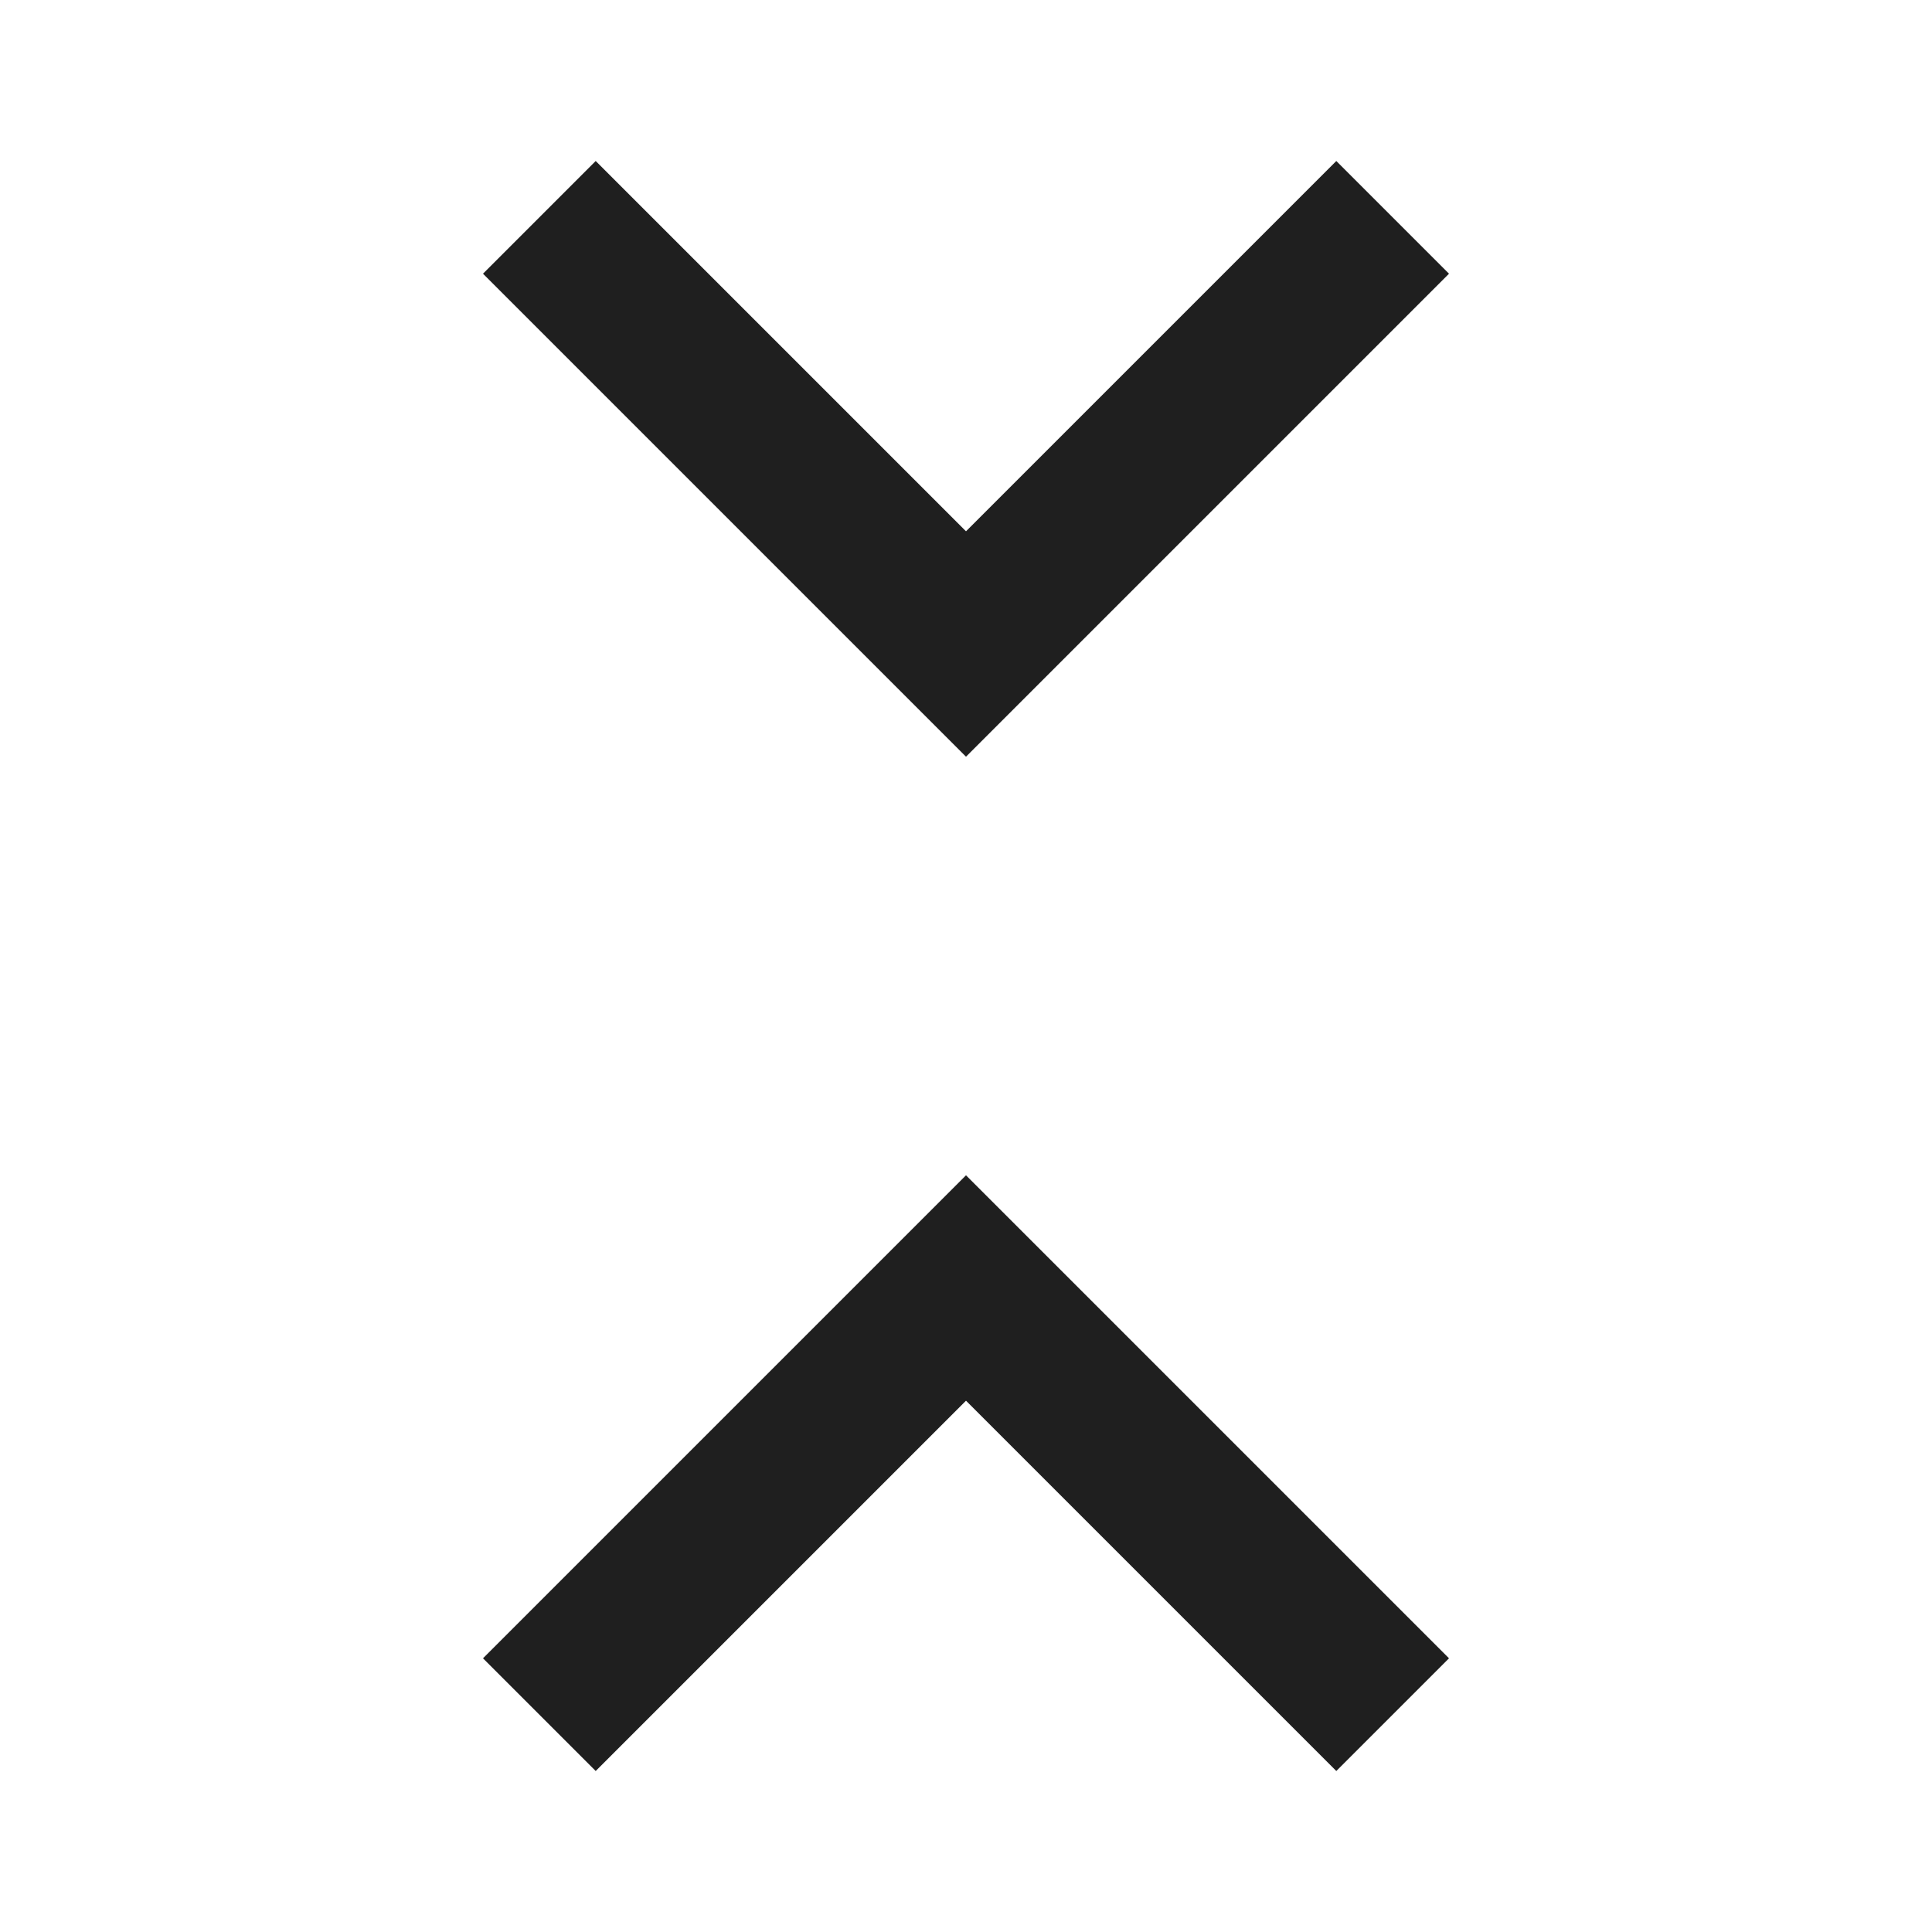 <svg width="24" height="24" viewBox="0 0 24 24" fill="none" xmlns="http://www.w3.org/2000/svg">
<path d="M7.4 22L6 20.6L12 14.6L18 20.6L16.6 22L12 17.4L7.4 22ZM12 9.4L6 3.4L7.4 2L12 6.6L16.6 2L18 3.4L12 9.4Z" fill="#1F1F1F"/>
</svg>
